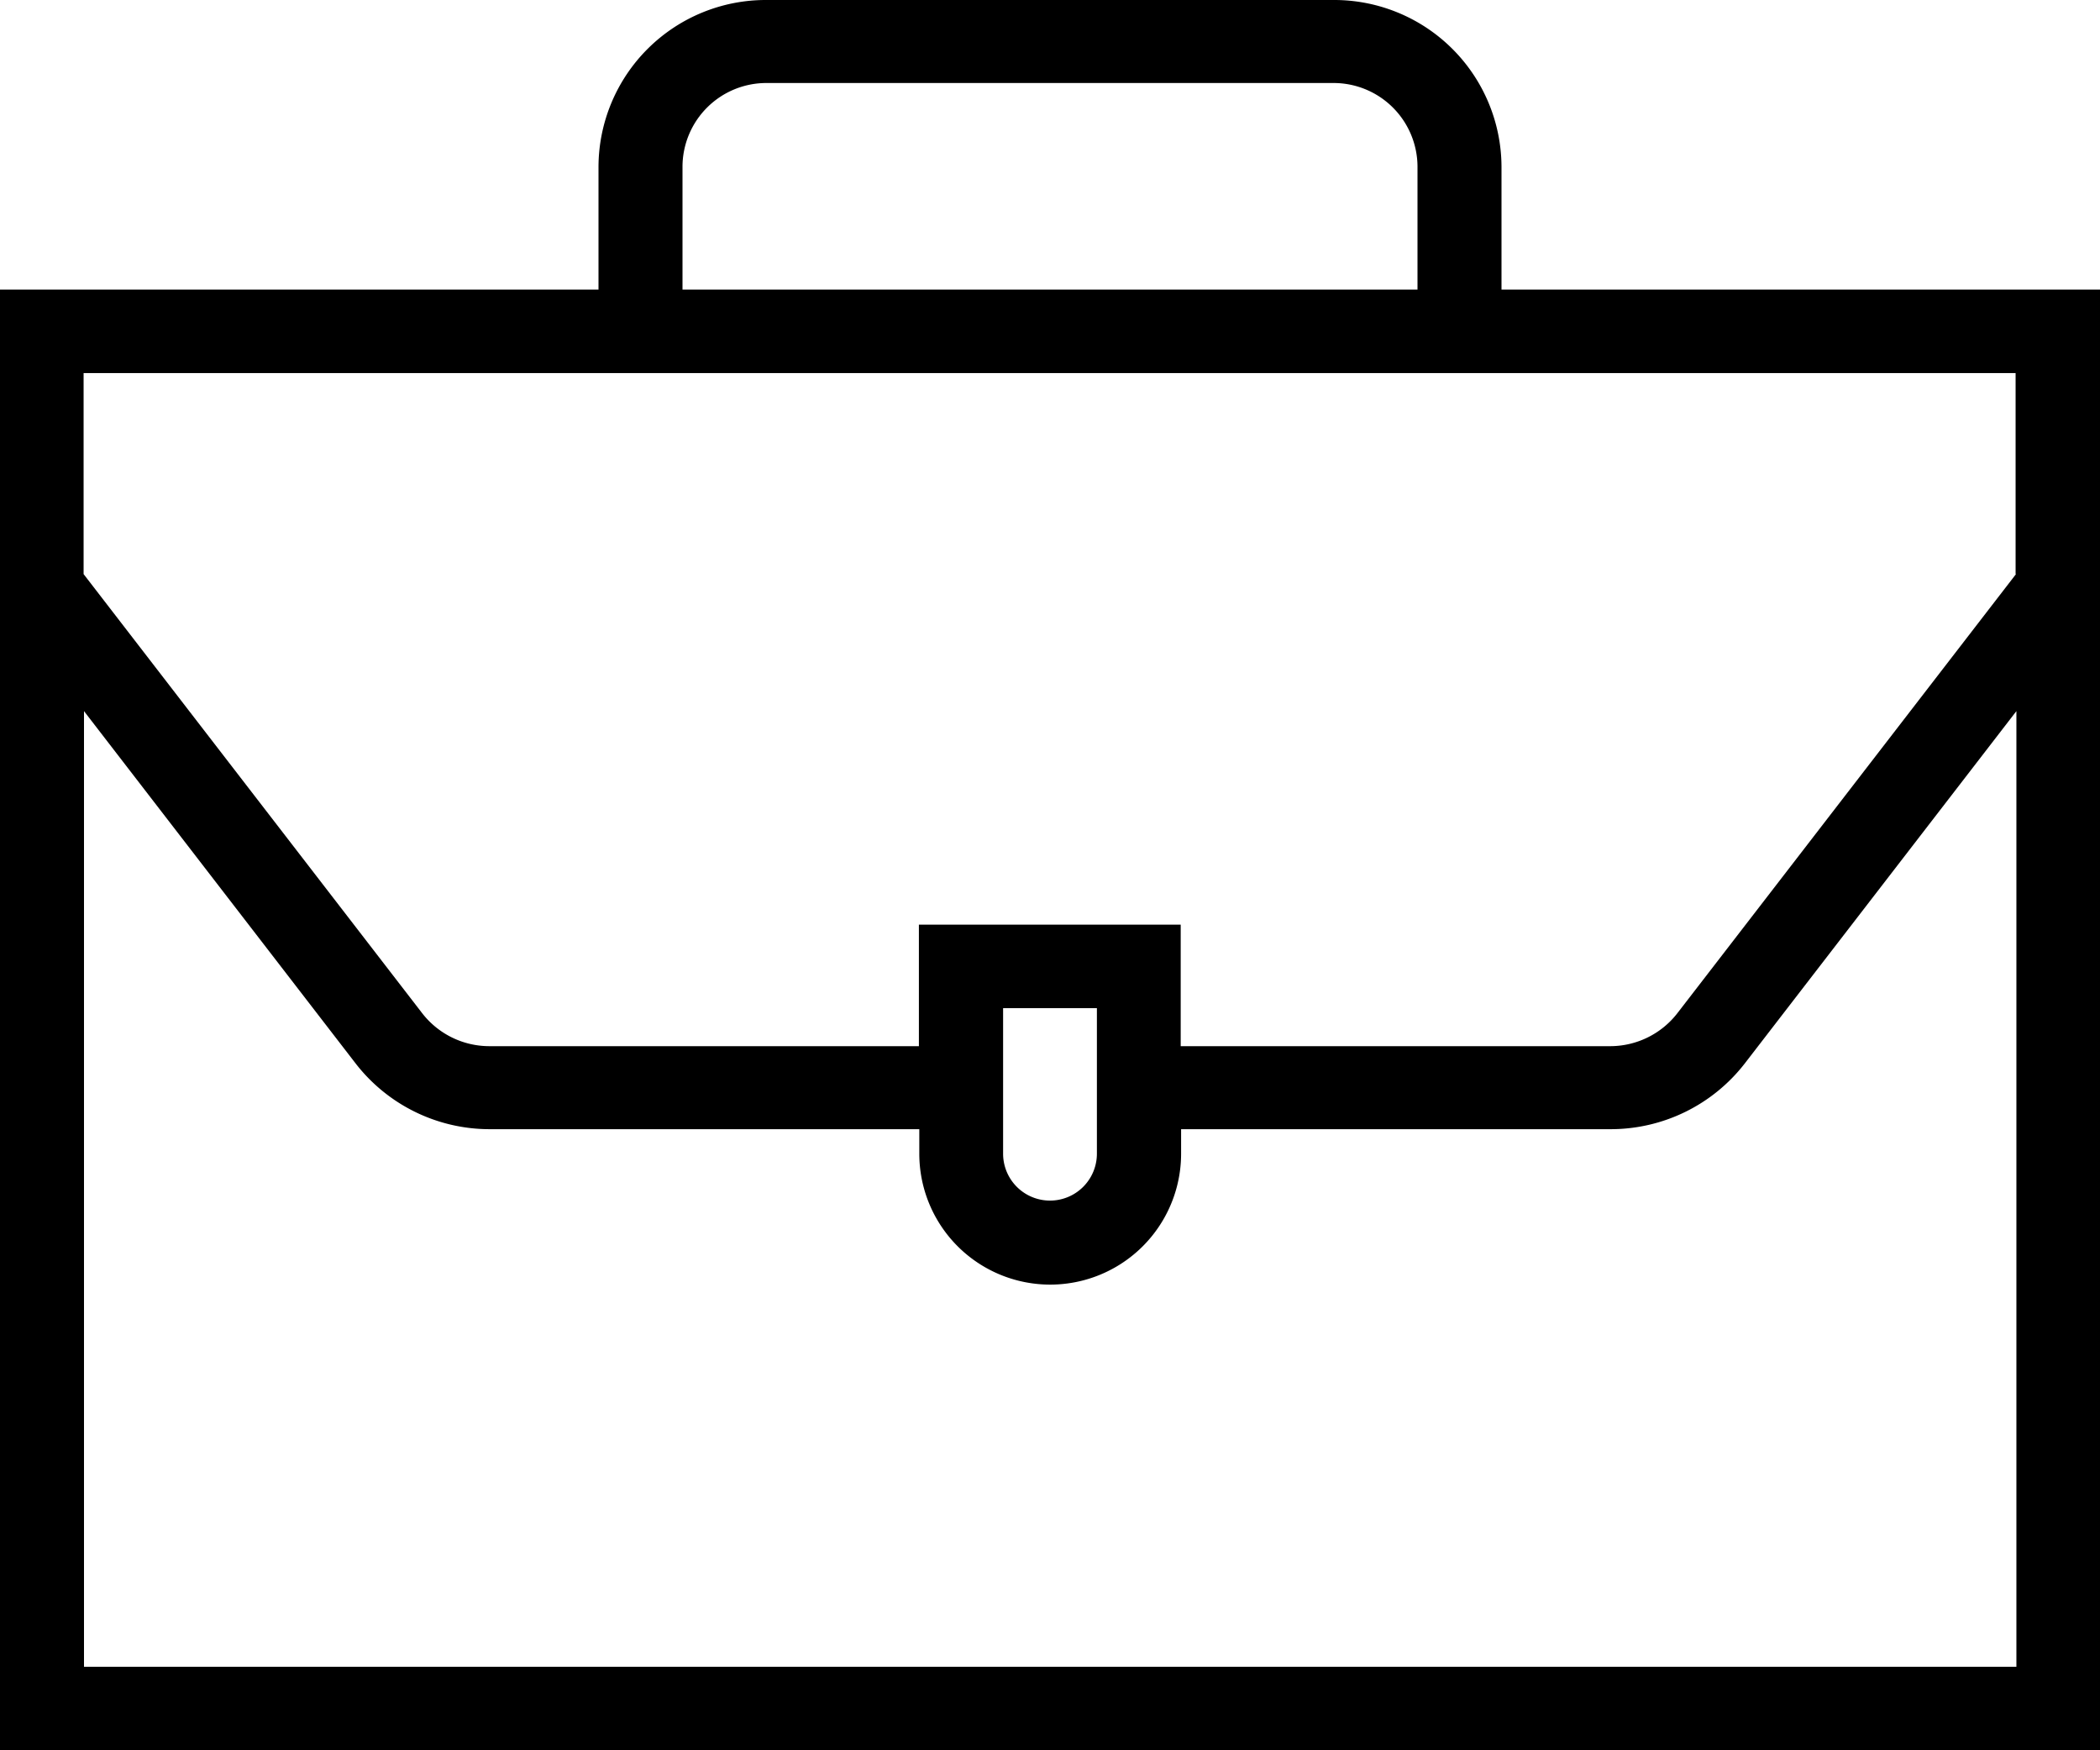 <svg xmlns="http://www.w3.org/2000/svg" xmlns:xlink="http://www.w3.org/1999/xlink" width="42" height="35" viewBox="0 0 42 35">
  <defs>
    <style>
      .cls-1 {
        fill-rule: evenodd;
        filter: url(#filter);
      }
    </style>
    <filter id="filter" x="645" y="4181" width="42" height="35" filterUnits="userSpaceOnUse">
      <feFlood result="flood" flood-color="#2196f3"/>
      <feComposite result="composite" operator="in" in2="SourceGraphic"/>
      <feBlend result="blend" in2="SourceGraphic"/>
    </filter>
  </defs>
  <path id="Icon" class="cls-1" d="M675.03,4186.79v-2.46a3.346,3.346,0,0,0-3.36-3.33H660.33a3.346,3.346,0,0,0-3.36,3.33v2.46H645V4216h42v-29.21H675.03Zm-16.38-2.46a1.677,1.677,0,0,1,1.68-1.67h11.34a1.678,1.678,0,0,1,1.68,1.67v2.46h-14.7v-2.46Zm26.67,30H646.68v-19.11l5.436,7.05a3.391,3.391,0,0,0,2.67,1.31h8.6v0.49a2.618,2.618,0,0,0,5.236,0v-0.49h8.6a3.392,3.392,0,0,0,2.67-1.31l5.436-7.05v19.11h0Zm-20.258-10.26v-2.91h1.876v2.91A0.938,0.938,0,0,1,665.062,4204.07Zm20.258-11.59-6.772,8.78a1.7,1.7,0,0,1-1.334.66h-8.6v-2.43h-5.236v2.43h-8.6a1.7,1.7,0,0,1-1.335-.66l-6.771-8.78v-4.02h38.64v4.02Z" transform="translate(-645 -4181)"/>
</svg>
